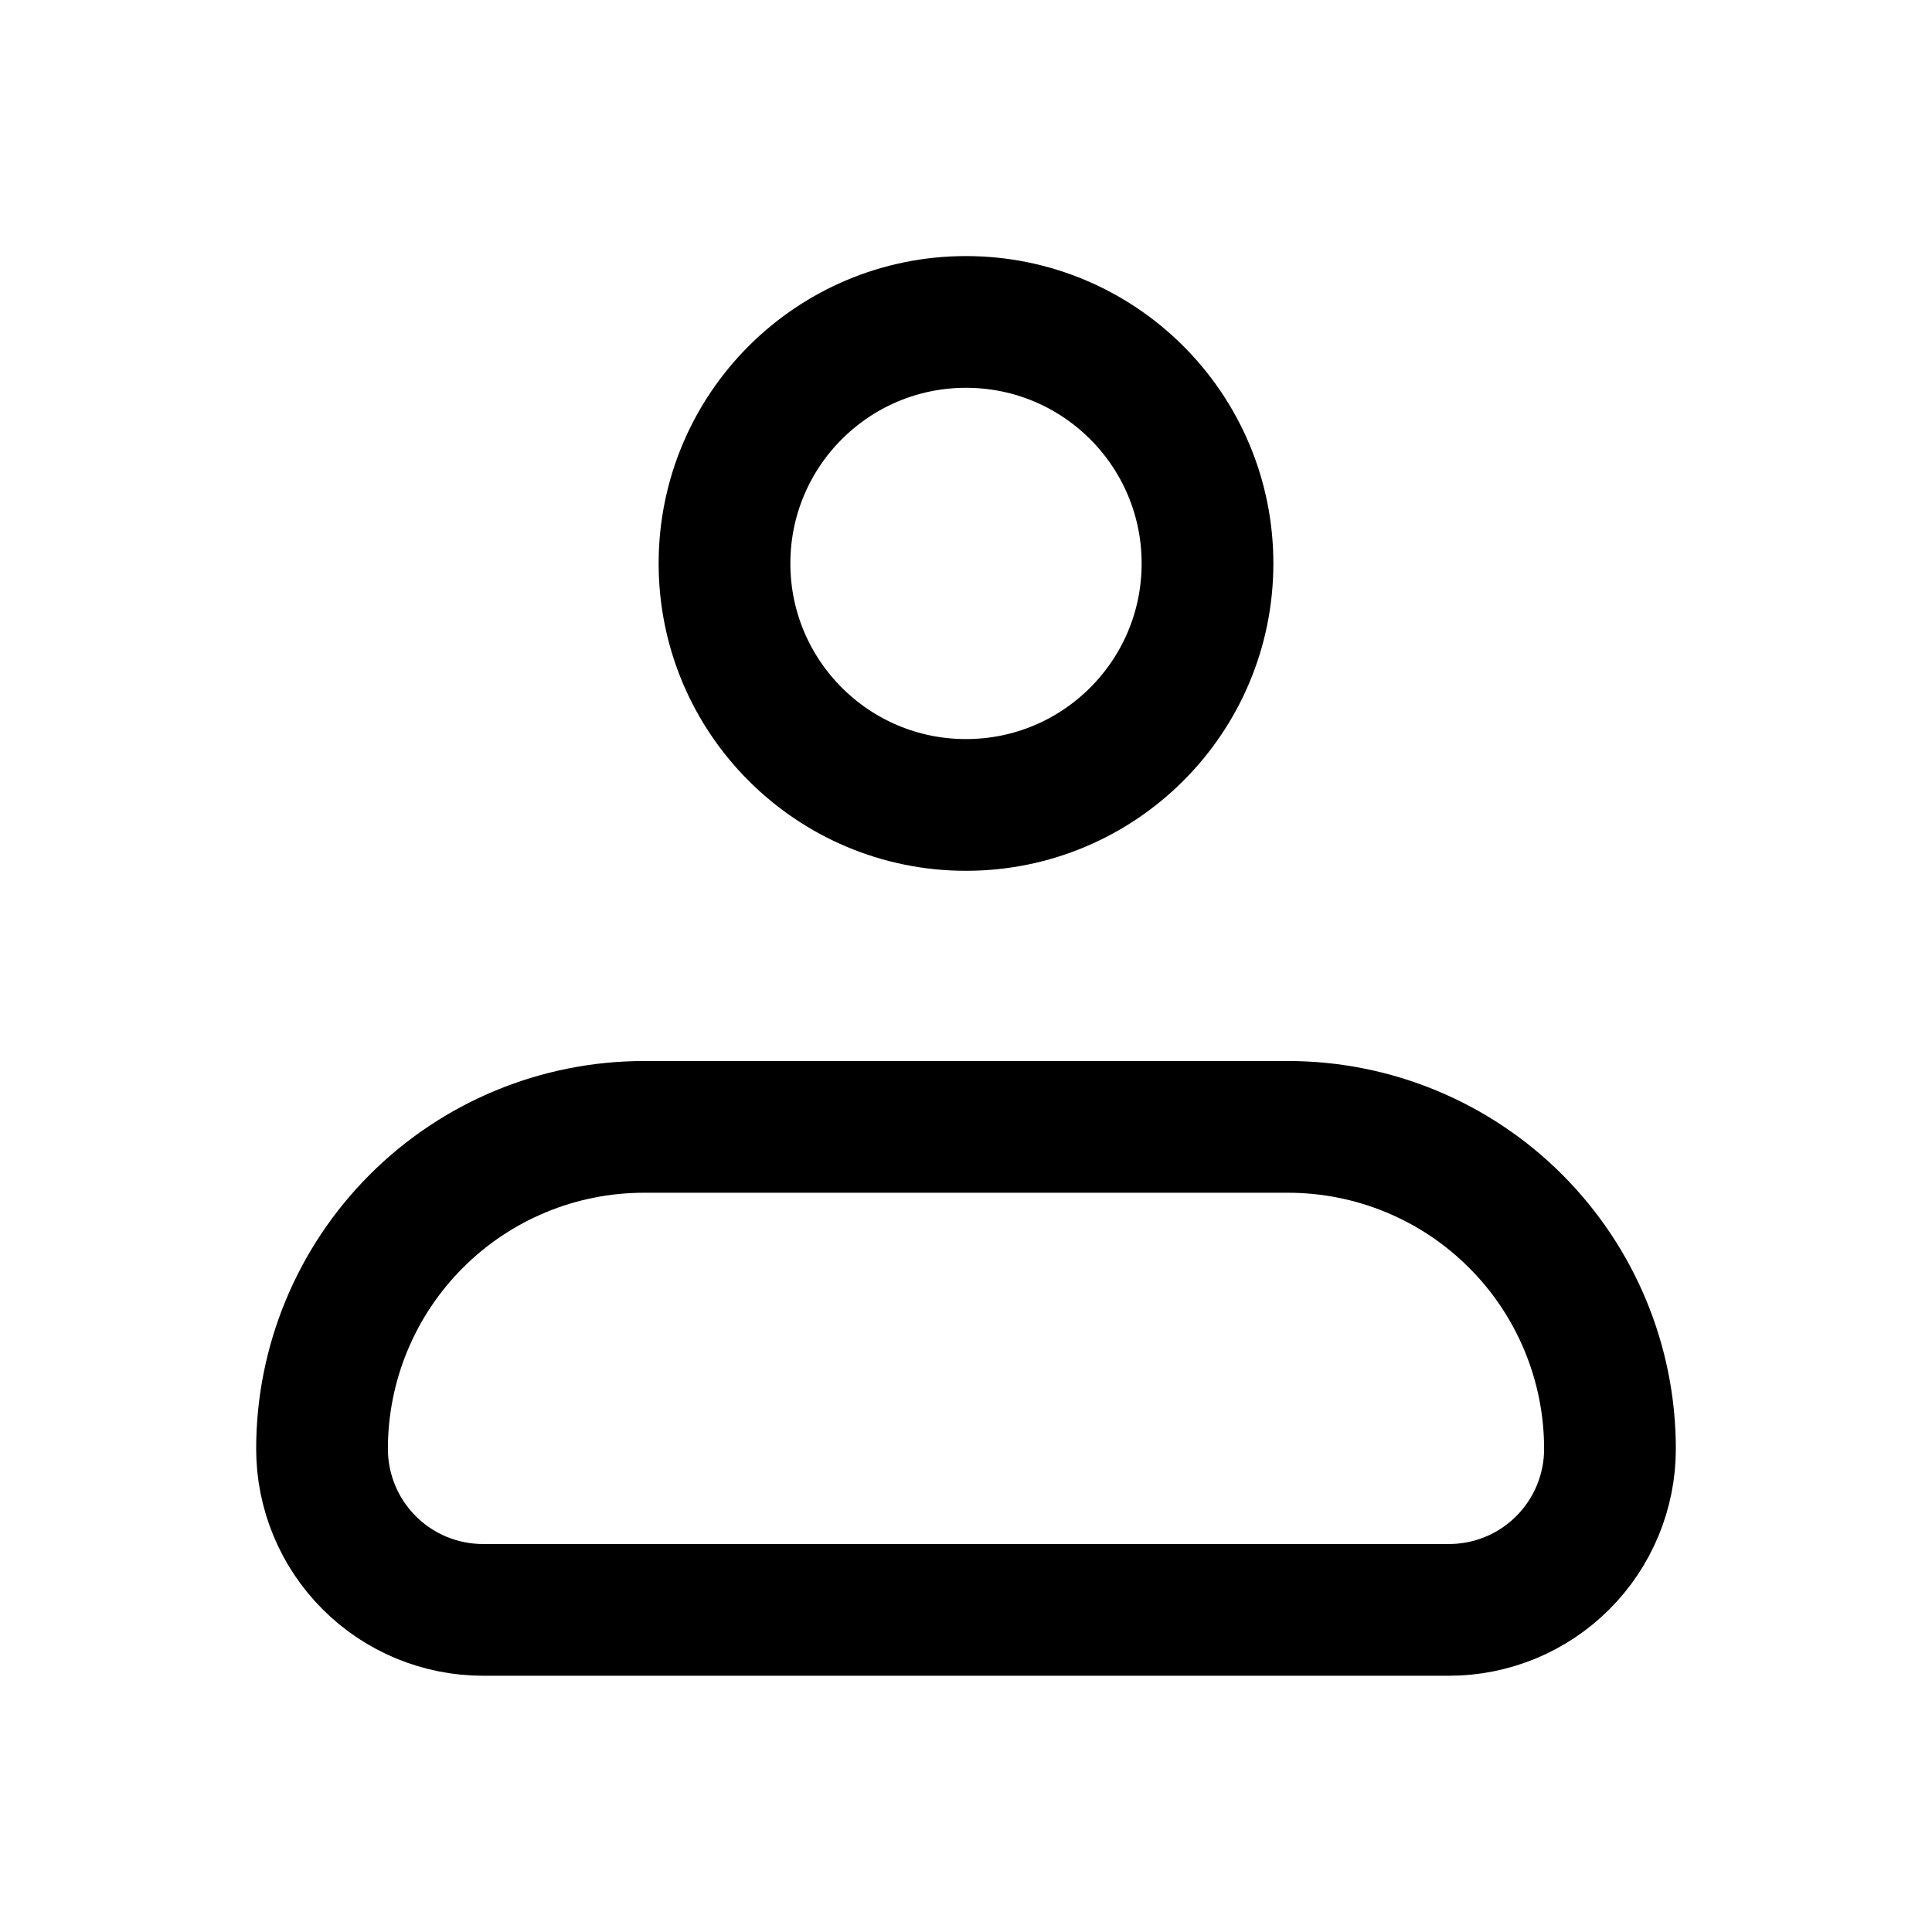 <svg width="22" height="22" viewBox="0 0 22 22" fill="none" xmlns="http://www.w3.org/2000/svg">
<path d="M3.667 16.499C3.667 15.526 4.053 14.594 4.741 13.906C5.428 13.218 6.361 12.832 7.333 12.832H14.667C15.639 12.832 16.572 13.218 17.259 13.906C17.947 14.594 18.333 15.526 18.333 16.499C18.333 16.985 18.14 17.451 17.796 17.795C17.453 18.139 16.986 18.332 16.5 18.332H5.5C5.014 18.332 4.547 18.139 4.204 17.795C3.86 17.451 3.667 16.985 3.667 16.499Z" stroke="black" stroke-width="1.5" stroke-linejoin="round"/>
<path d="M11 9.166C12.519 9.166 13.75 7.935 13.75 6.416C13.75 4.897 12.519 3.666 11 3.666C9.481 3.666 8.25 4.897 8.25 6.416C8.25 7.935 9.481 9.166 11 9.166Z" stroke="black" stroke-width="1.5"/>
</svg>
